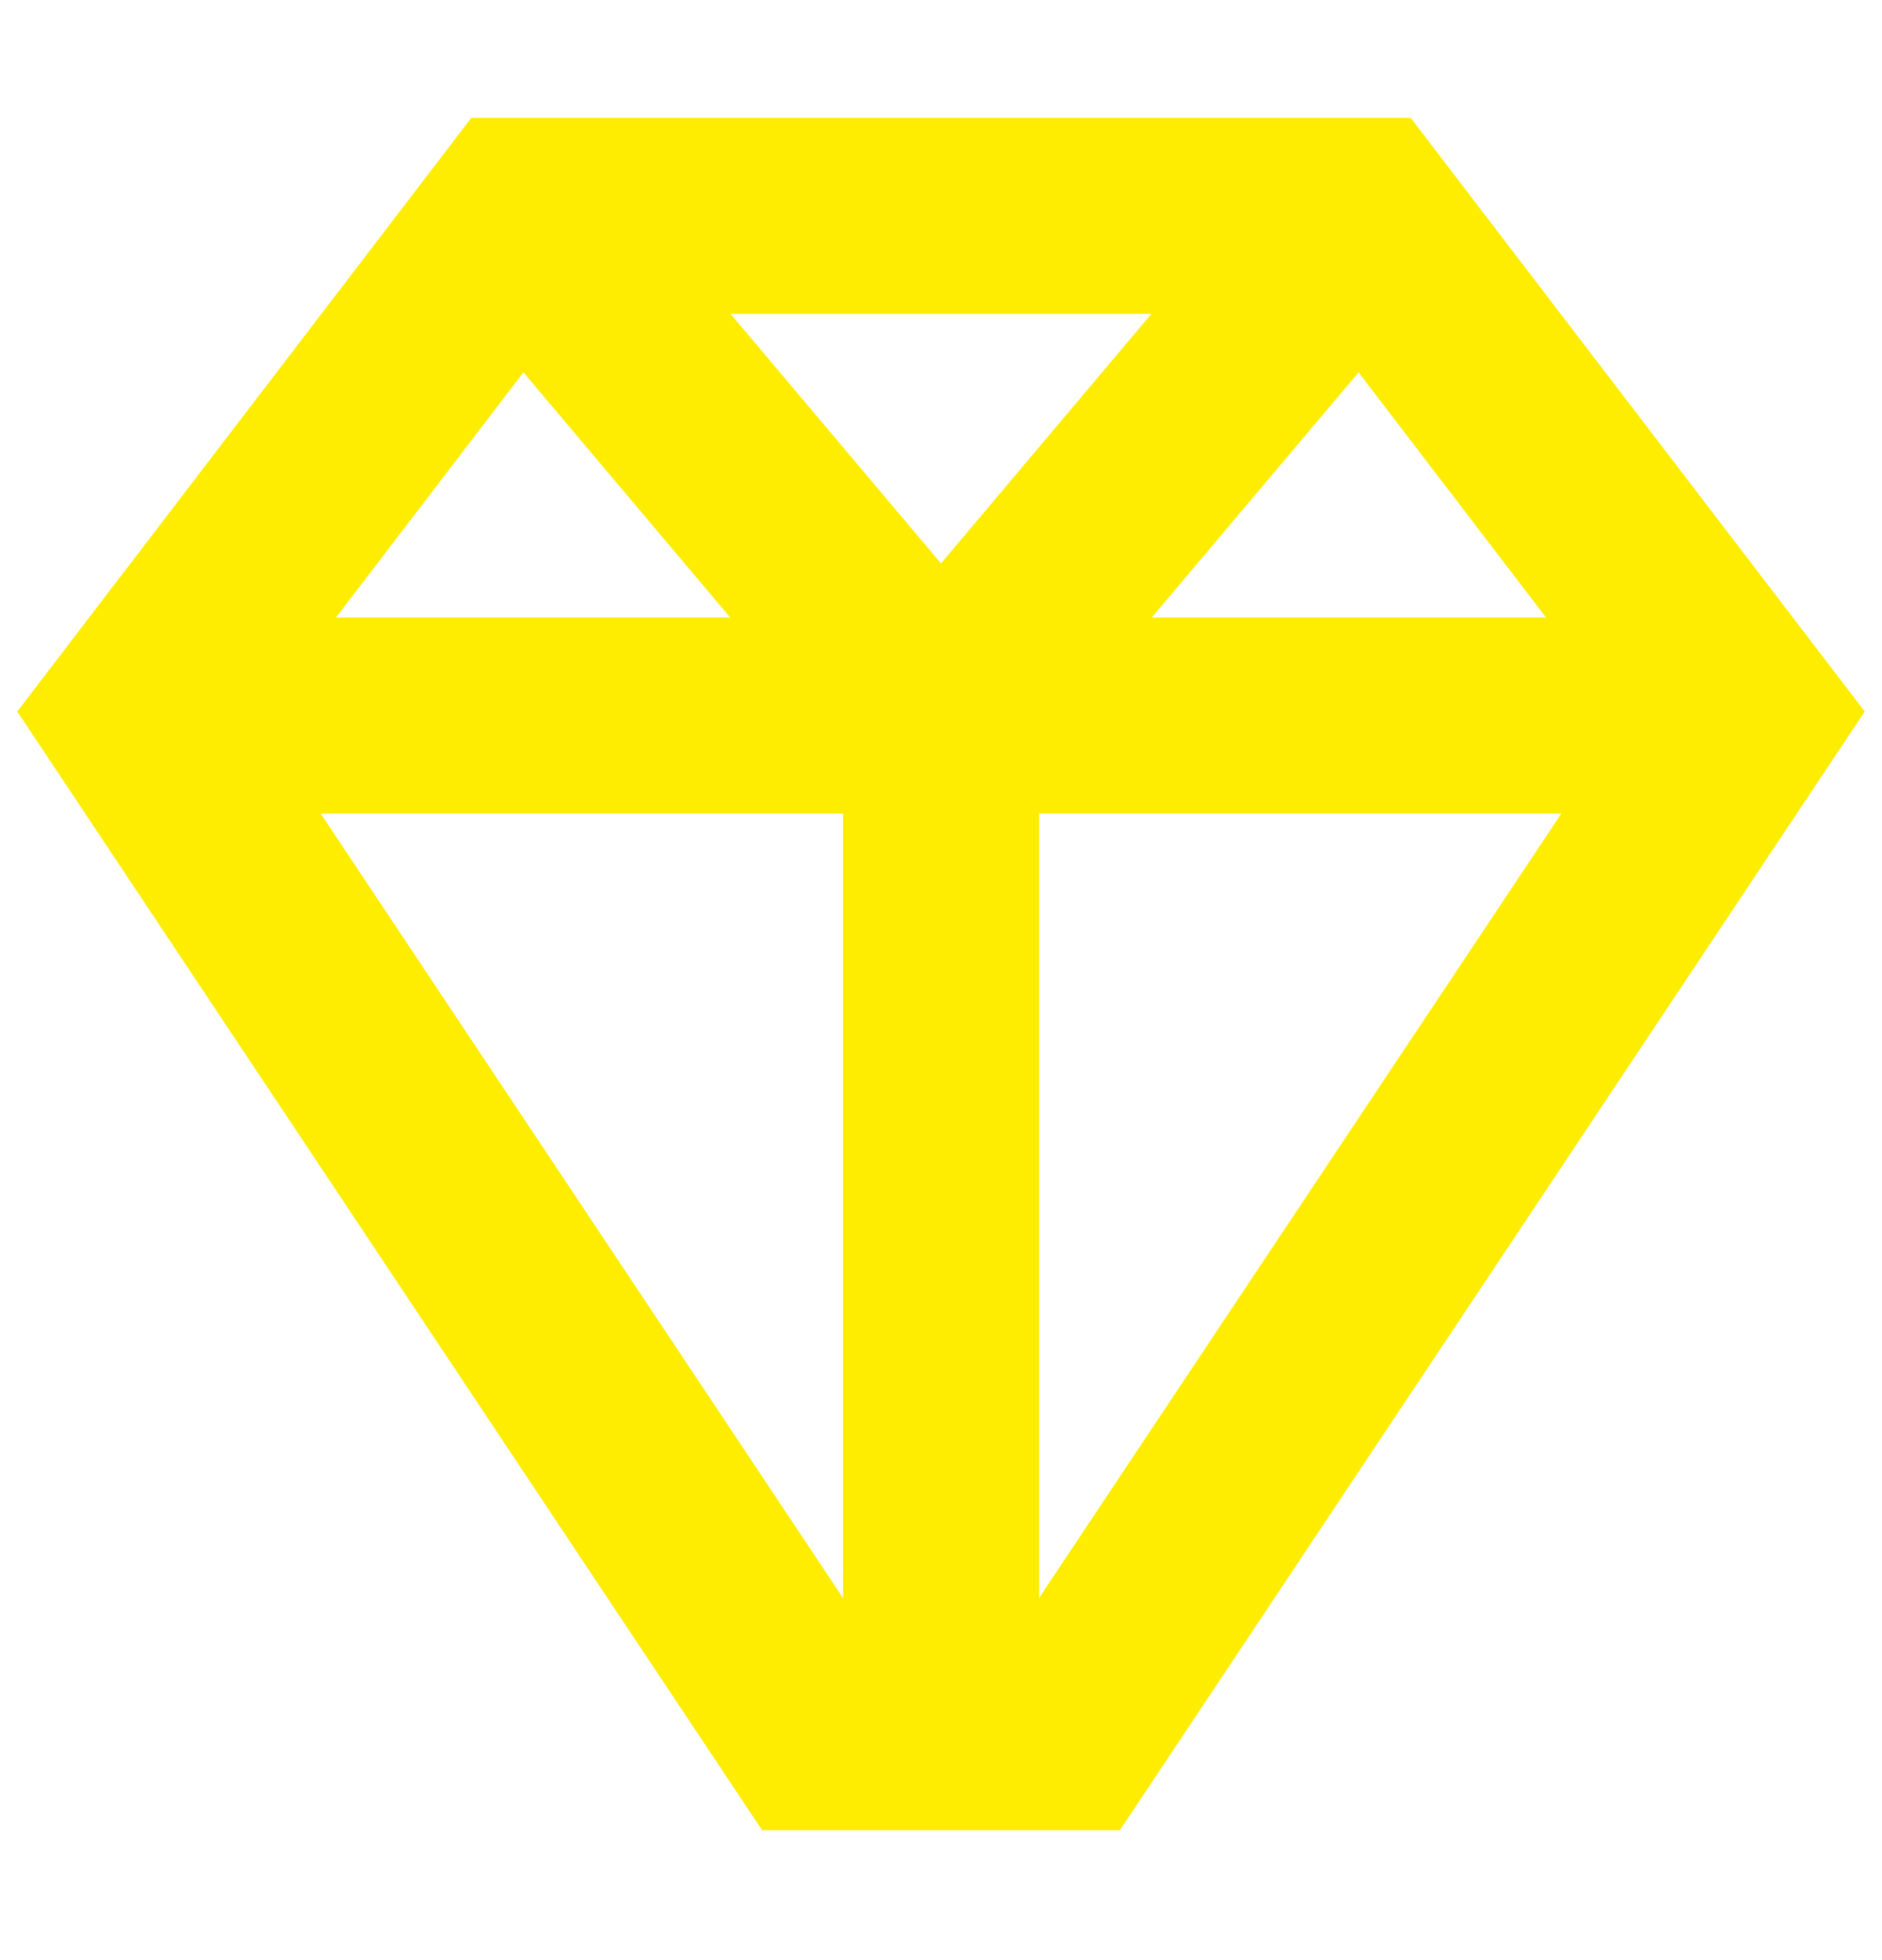 <svg width="24" height="25" viewBox="0 0 24 25" fill="none" xmlns="http://www.w3.org/2000/svg">
<path fill-rule="evenodd" clip-rule="evenodd" d="M6.628 1.503H6.01L5.635 1.994L0.762 8.366L0.22 9.075L0.715 9.818L9.348 22.786L9.719 23.343H14.281L14.652 22.786L23.285 9.818L23.78 9.075L23.238 8.366L18.365 1.994L17.99 1.503H6.628ZM6.675 4.749L4.285 7.875H9.311L6.675 4.749ZM14.688 7.875H19.715L17.325 4.749L14.688 7.875ZM14.683 4.003H9.316L12 7.186L14.683 4.003ZM4.089 10.376L10.75 20.381V10.376H4.089ZM19.911 10.376L13.25 20.381V10.376H19.911Z" fill="#FFED00"/>
</svg>
